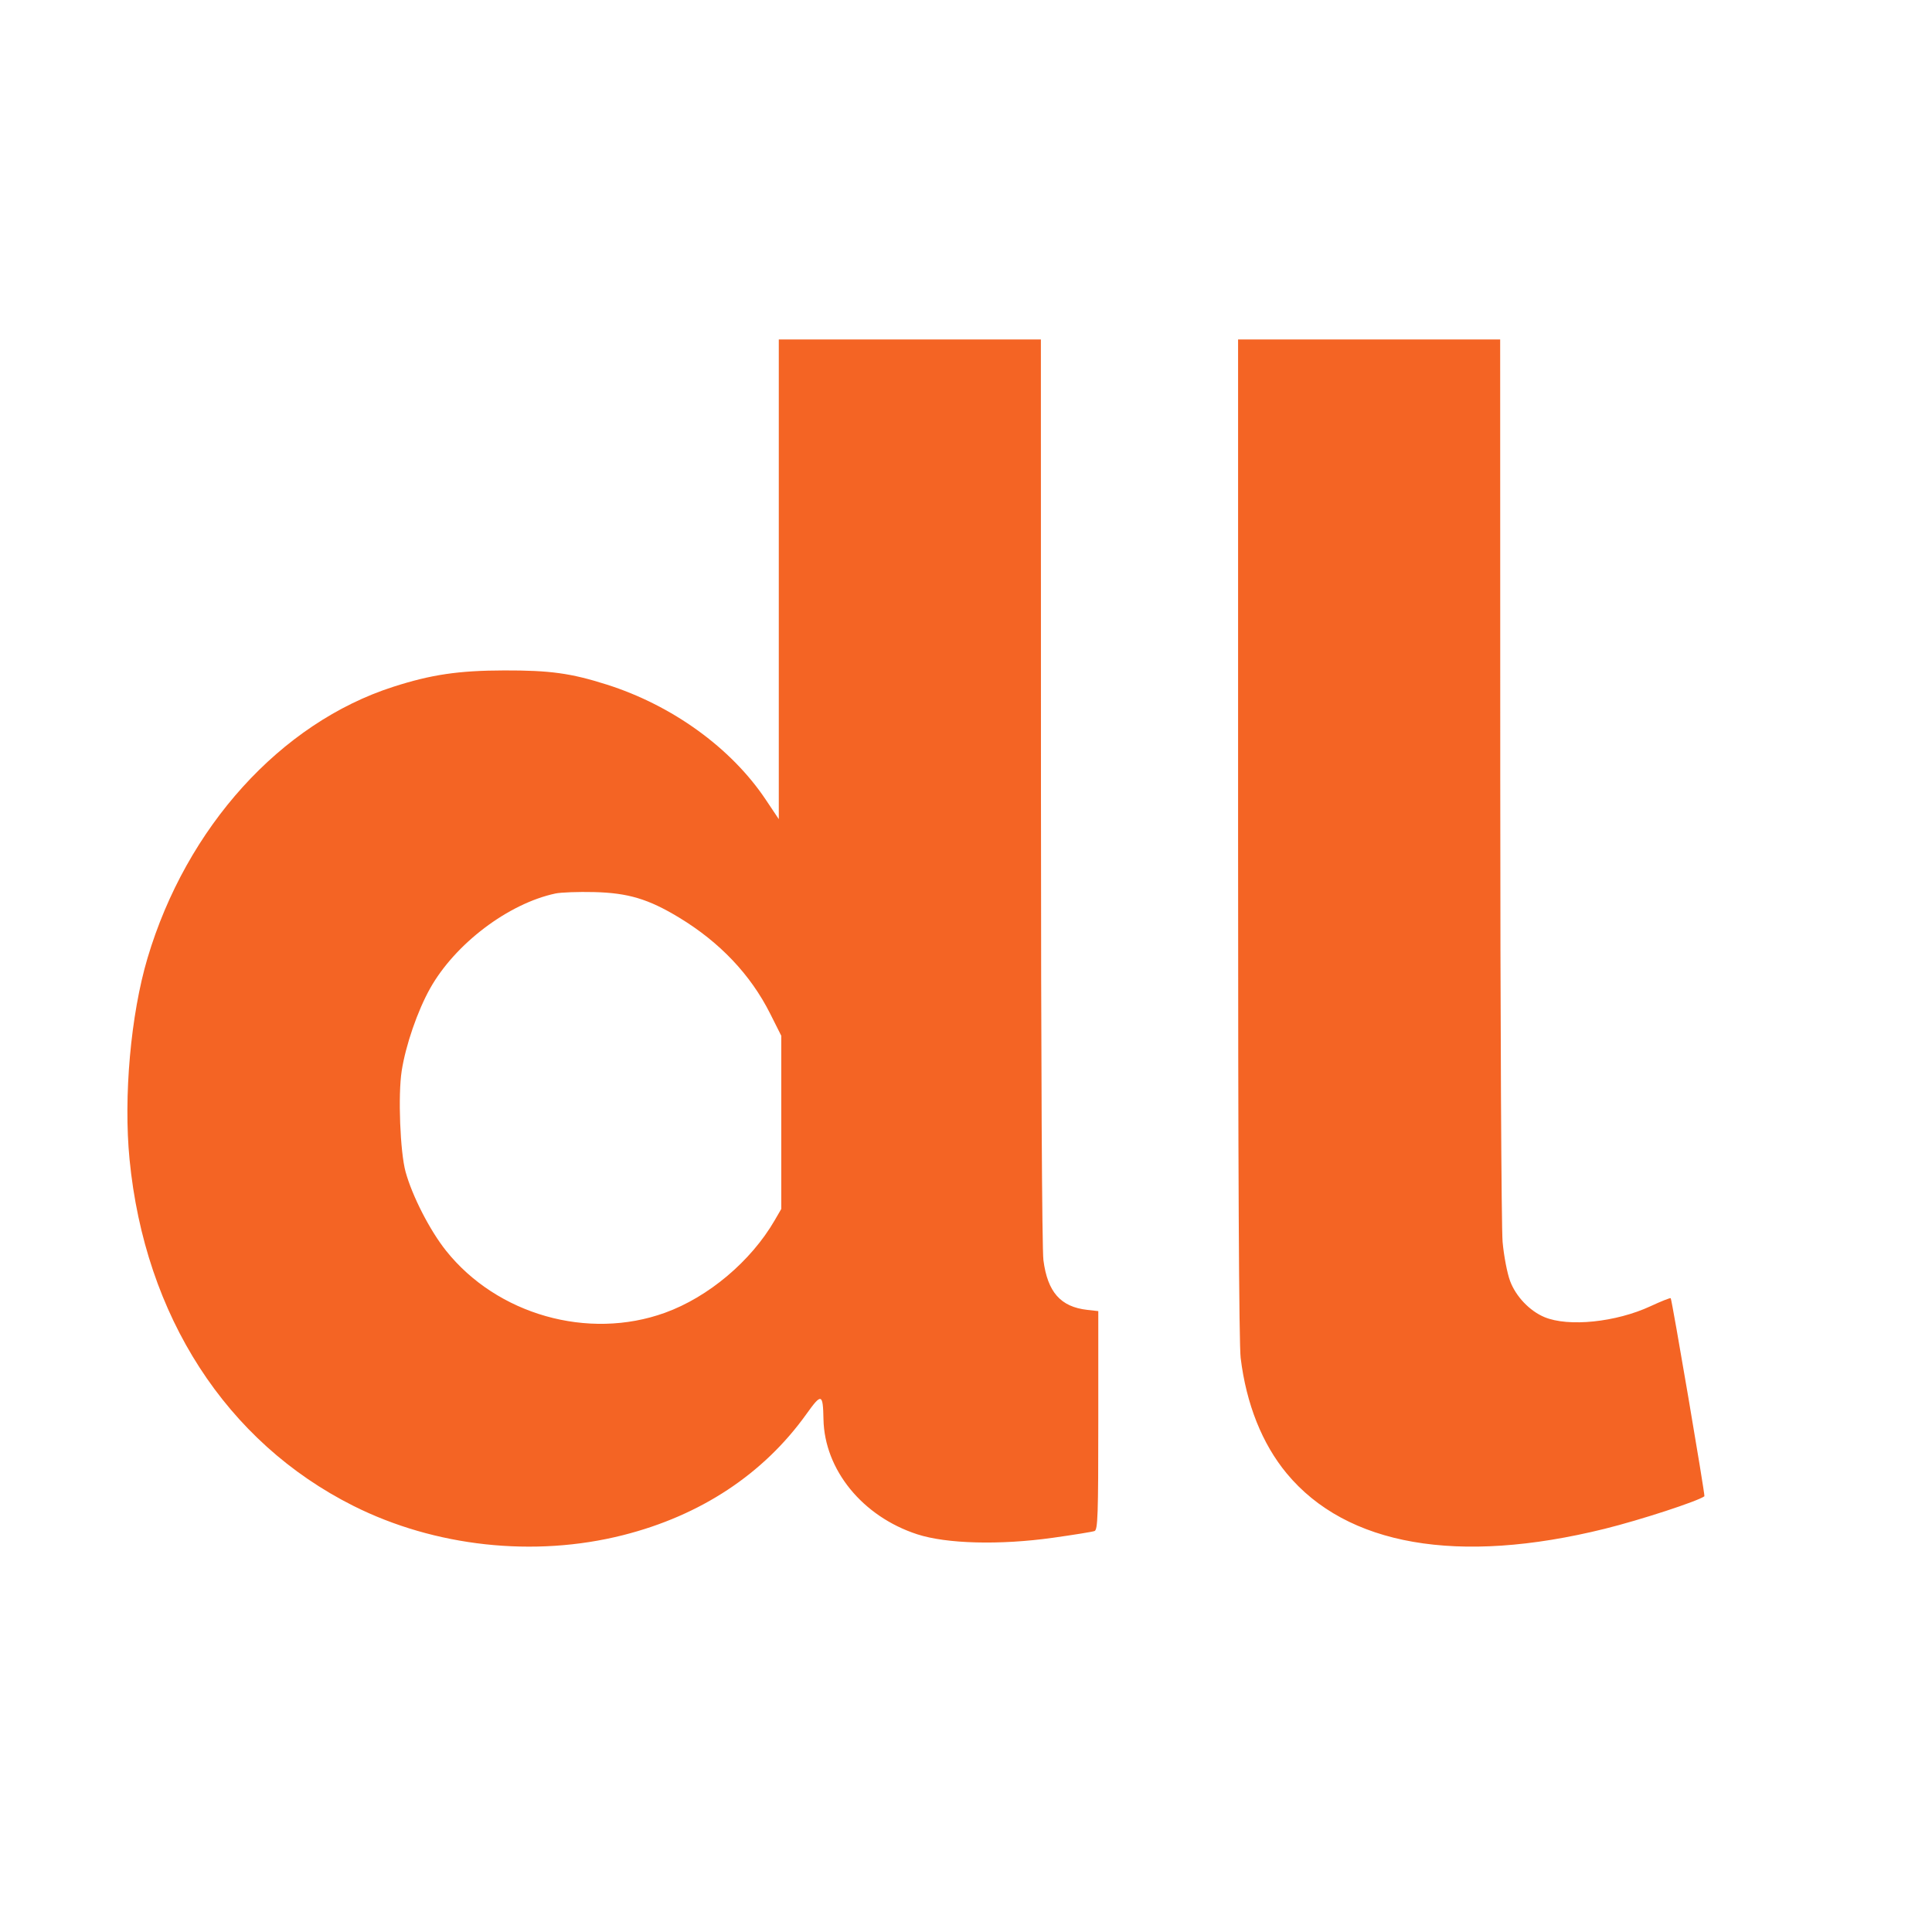 <svg xmlns="http://www.w3.org/2000/svg" width="774" height="774" viewBox="0 0 774 774" version="1.1"><path d="M 312 232.084 L 312 328.168 306.762 320.334 C 292.922 299.634, 269.298 282.551, 243 274.226 C 228.662 269.686, 220.330 268.540, 202 268.586 C 183.694 268.631, 172.770 270.244, 157.500 275.159 C 112.466 289.652, 74.675 331.396, 59.087 383.869 C 52.367 406.488, 49.441 439.332, 51.902 464.500 C 58.040 527.257, 90.623 577.699, 141.539 603.268 C 174.215 619.677, 213.998 624.008, 249.557 615.027 C 280.683 607.166, 305.883 590.529, 323.070 566.493 C 329.119 558.033, 329.697 558.208, 329.900 568.568 C 330.299 588.822, 345.517 607.514, 367.422 614.655 C 379.198 618.494, 400.505 619.051, 421.748 616.075 C 430.134 614.900, 437.671 613.680, 438.498 613.363 C 439.802 612.862, 440 607.031, 440 569.023 L 440 525.260 435.561 524.760 C 424.899 523.558, 419.676 517.634, 418.017 504.861 C 417.442 500.426, 417.049 425.668, 417.031 316.750 L 417 136 364.500 136 L 312 136 312 232.084 M 496 335.776 C 496 467.469, 496.353 538.440, 497.036 544.026 C 499.294 562.497, 505.644 578.419, 515.488 590.296 C 539.470 619.232, 584.130 627.008, 642.862 612.473 C 657.139 608.940, 680.199 601.413, 682.824 599.430 C 683.178 599.162, 669.840 520.760, 669.327 520.089 C 669.154 519.864, 665.522 521.303, 661.256 523.287 C 647.438 529.715, 628.353 531.681, 618.744 527.667 C 612.805 525.185, 607.294 519.402, 604.984 513.227 C 603.814 510.100, 602.480 503.152, 601.975 497.555 C 601.475 492.015, 601.052 408.574, 601.034 311.750 L 601 136 548.500 136 L 496 136 496 335.776 M 222.500 357.959 C 203.590 362.002, 182.310 378.128, 172.299 396 C 167.262 404.993, 162.524 418.747, 160.928 429.009 C 159.413 438.759, 160.294 461.551, 162.494 469.500 C 165.187 479.233, 172.230 492.953, 178.696 501.062 C 199.132 526.692, 235.662 537.045, 266.407 525.920 C 283.810 519.623, 300.845 505.273, 310.338 488.912 L 313 484.324 313 449.642 L 313 414.960 308.562 406.124 C 300.695 390.460, 288.360 377.452, 271.989 367.555 C 259.740 360.150, 251.623 357.722, 238 357.386 C 231.675 357.231, 224.700 357.488, 222.500 357.959" stroke="none" fill="#f46424" fill-rule="evenodd"/></svg>